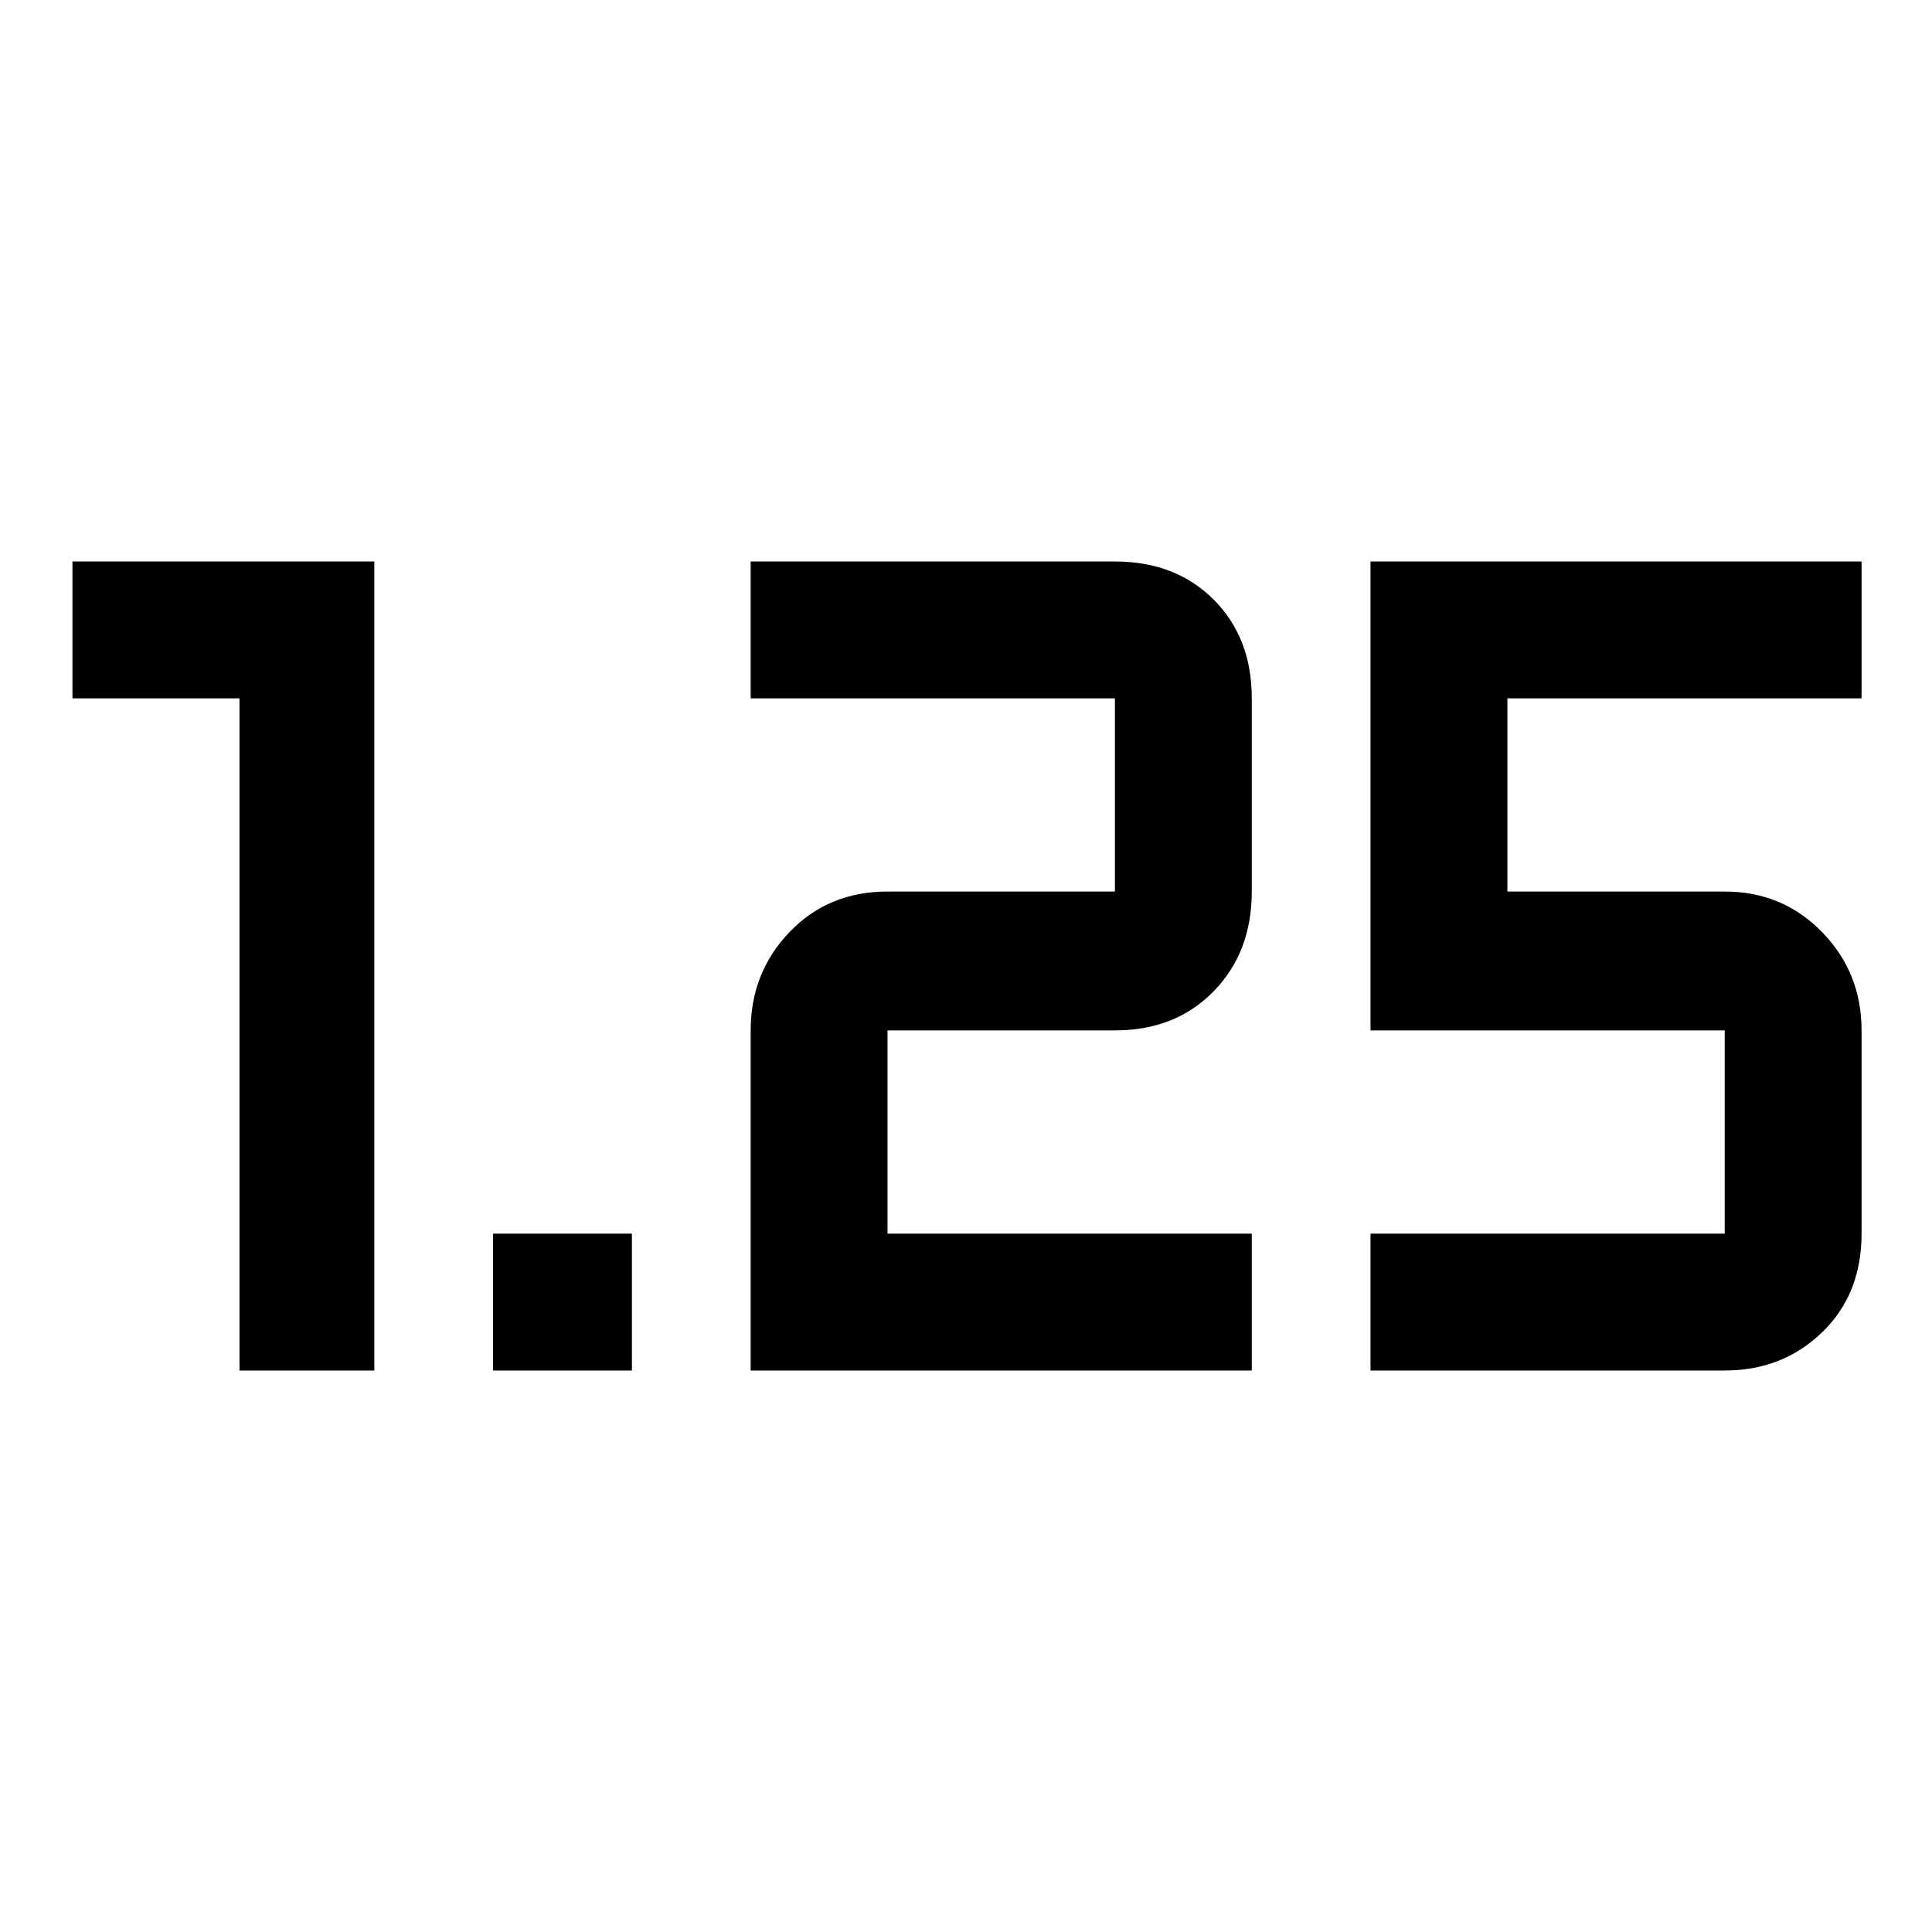 <svg xmlns="http://www.w3.org/2000/svg" height="48" viewBox="0 -960 960 960" width="48"><path d="M245-279v-68h69v68h-69Zm436 0v-68h176v-101H681v-233h244v68H749v96h108q28.725 0 48.362 20.138Q925-476.725 925-448v101q0 30.125-19.638 49.062Q885.725-279 857-279H681Zm-308 0v-169q0-28.725 19.319-48.862Q411.637-517 441-517h113v-96H373v-68h181q30.125 0 49.062 18.938Q622-643.125 622-613v96q0 30.125-18.938 49.562Q584.125-448 554-448H441v101h181v68H373Zm-254 0v-334H36v-68h150v402h-67Z"/></svg>